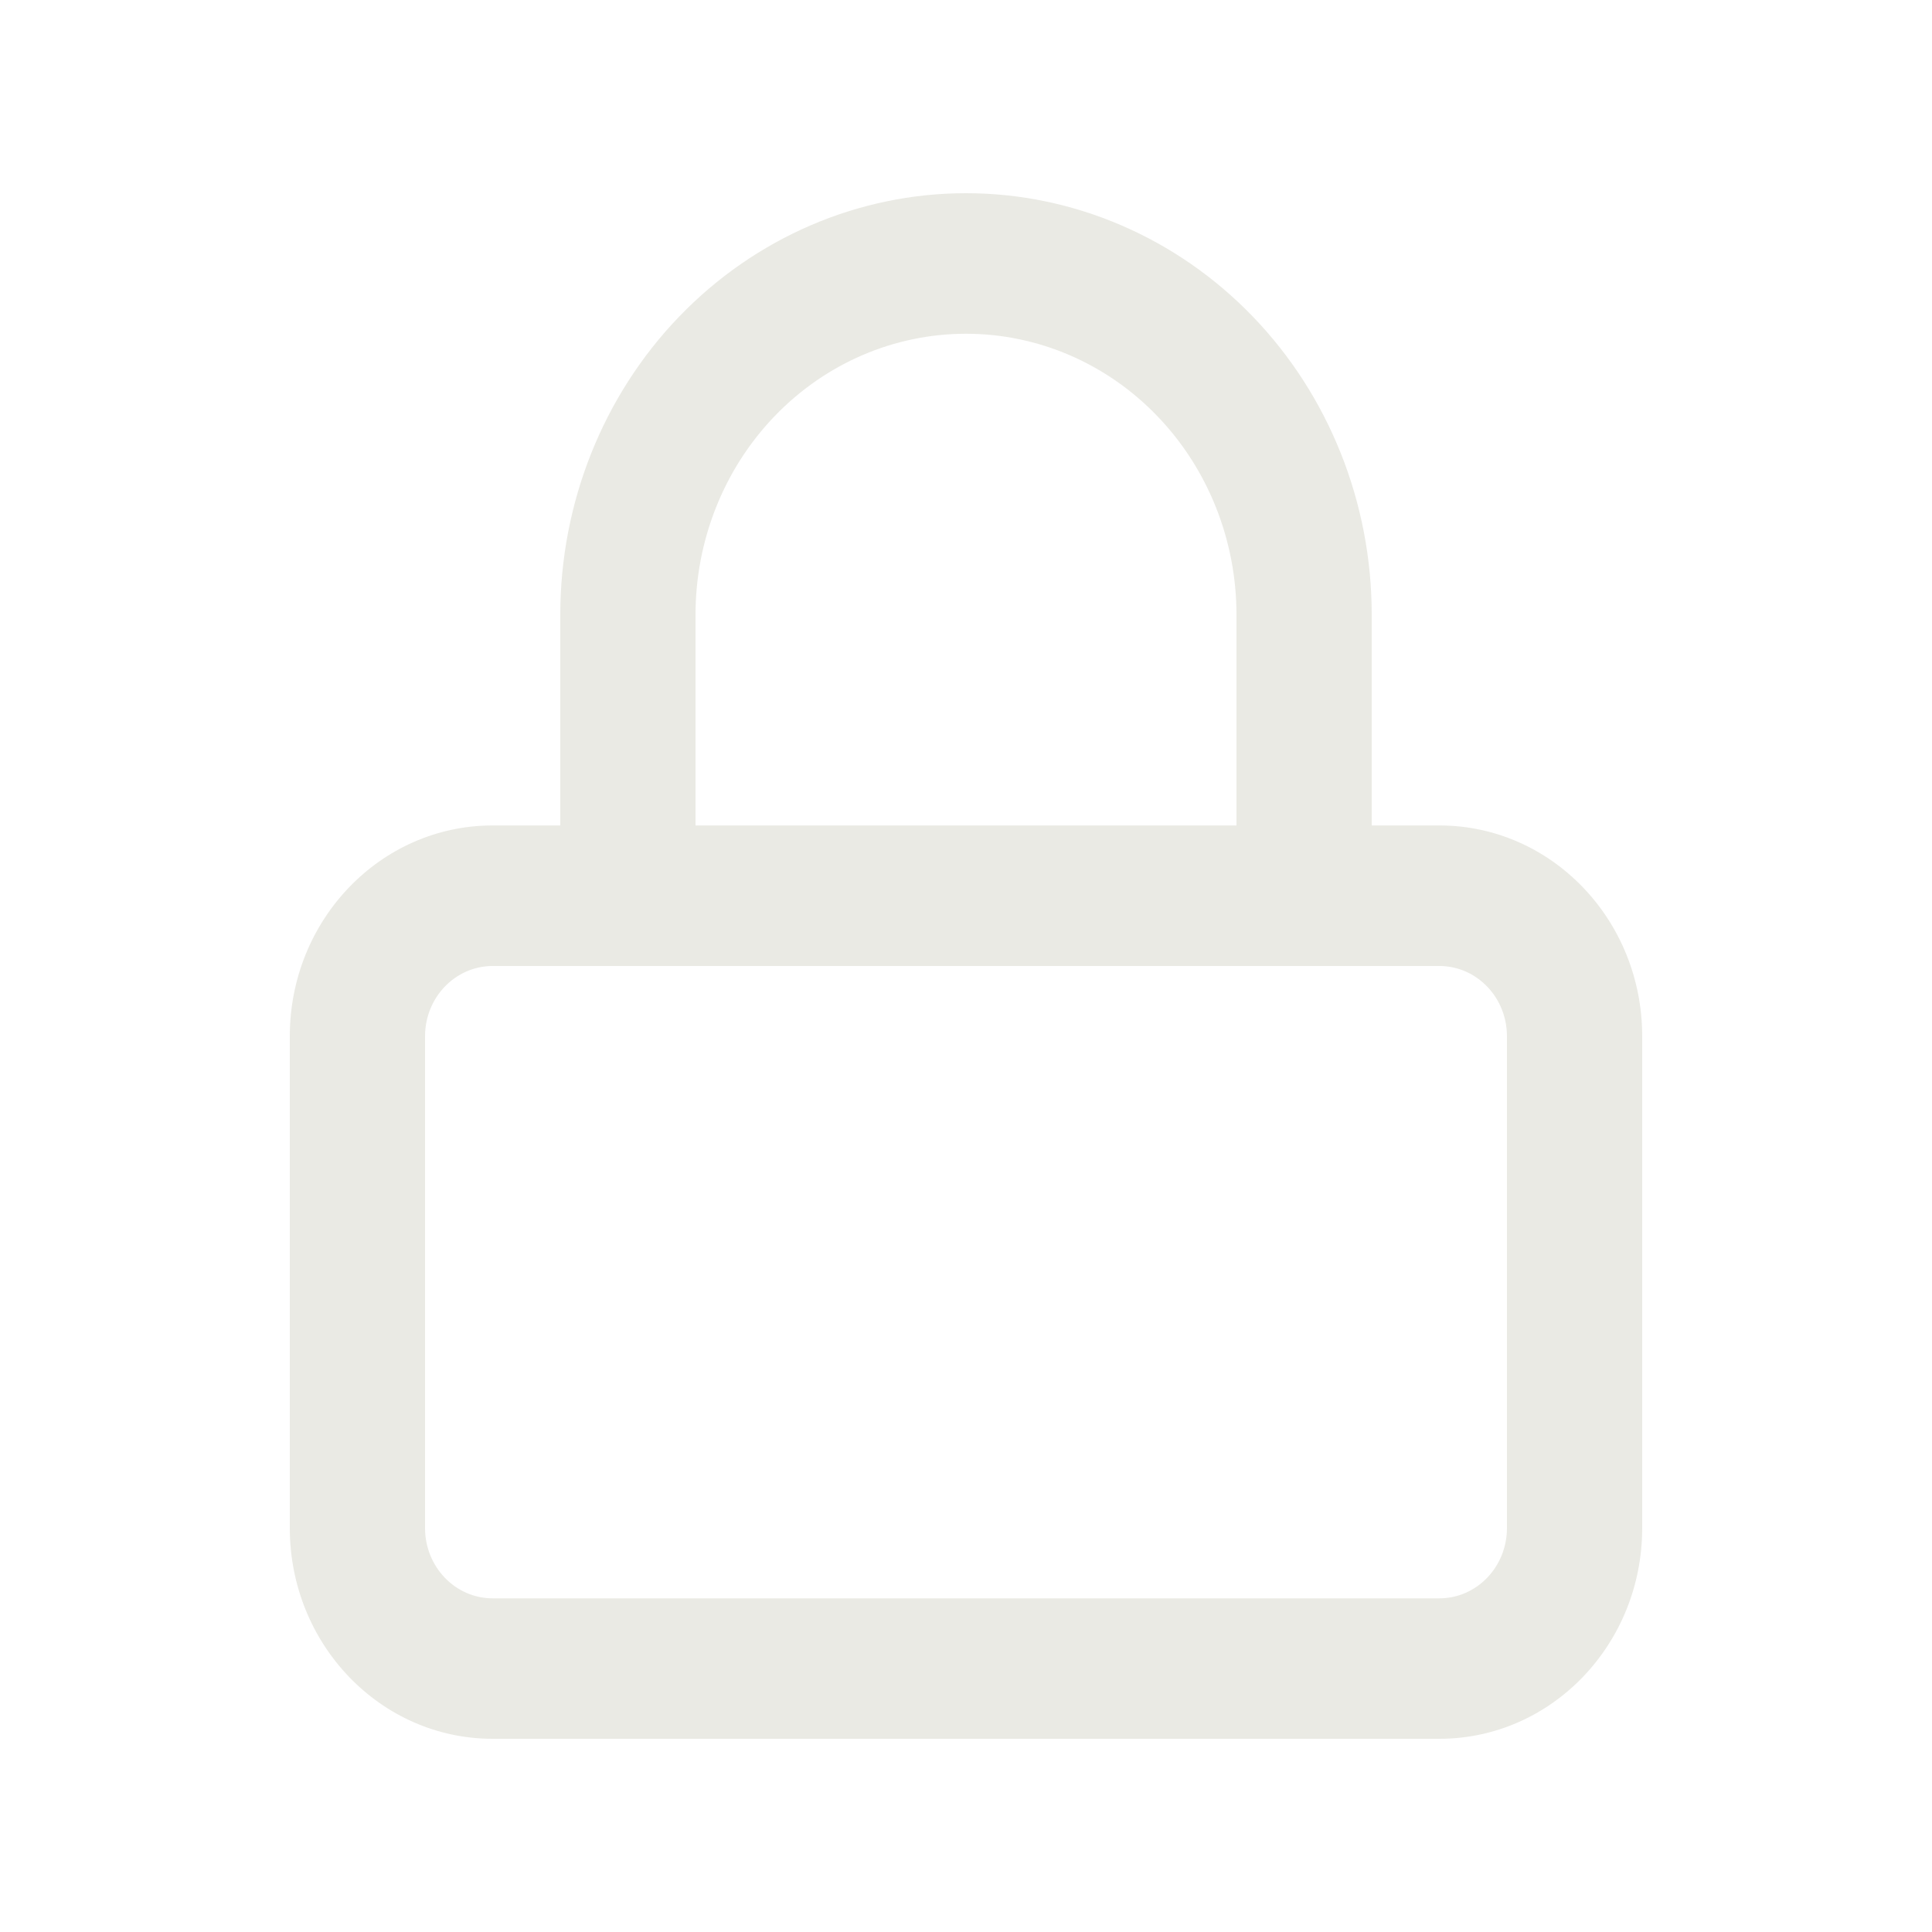 <svg width="20" height="20" viewBox="0 0 20 20" fill="none" xmlns="http://www.w3.org/2000/svg">
<path fill-rule="evenodd" clip-rule="evenodd" d="M10 3.455C9.257 3.455 8.545 3.761 8.02 4.307C7.495 4.852 7.2 5.592 7.2 6.364V8.545H12.8V6.364C12.8 5.592 12.505 4.852 11.98 4.307C11.455 3.761 10.743 3.455 10 3.455ZM14.2 8.545V6.364C14.2 5.206 13.758 4.096 12.97 3.278C12.182 2.46 11.114 2 10 2C8.886 2 7.818 2.46 7.03 3.278C6.243 4.096 5.8 5.206 5.8 6.364V8.545H5.1C3.94 8.545 3 9.522 3 10.727V15.818C3 17.023 3.94 18 5.1 18H14.9C16.06 18 17 17.023 17 15.818V10.727C17 9.522 16.06 8.545 14.9 8.545H14.2ZM5.1 10C4.713 10 4.4 10.326 4.4 10.727V15.818C4.4 16.22 4.713 16.546 5.1 16.546H14.9C15.287 16.546 15.6 16.22 15.6 15.818V10.727C15.6 10.326 15.287 10 14.9 10H5.1Z" fill="#EAEAE4"/>
</svg>
